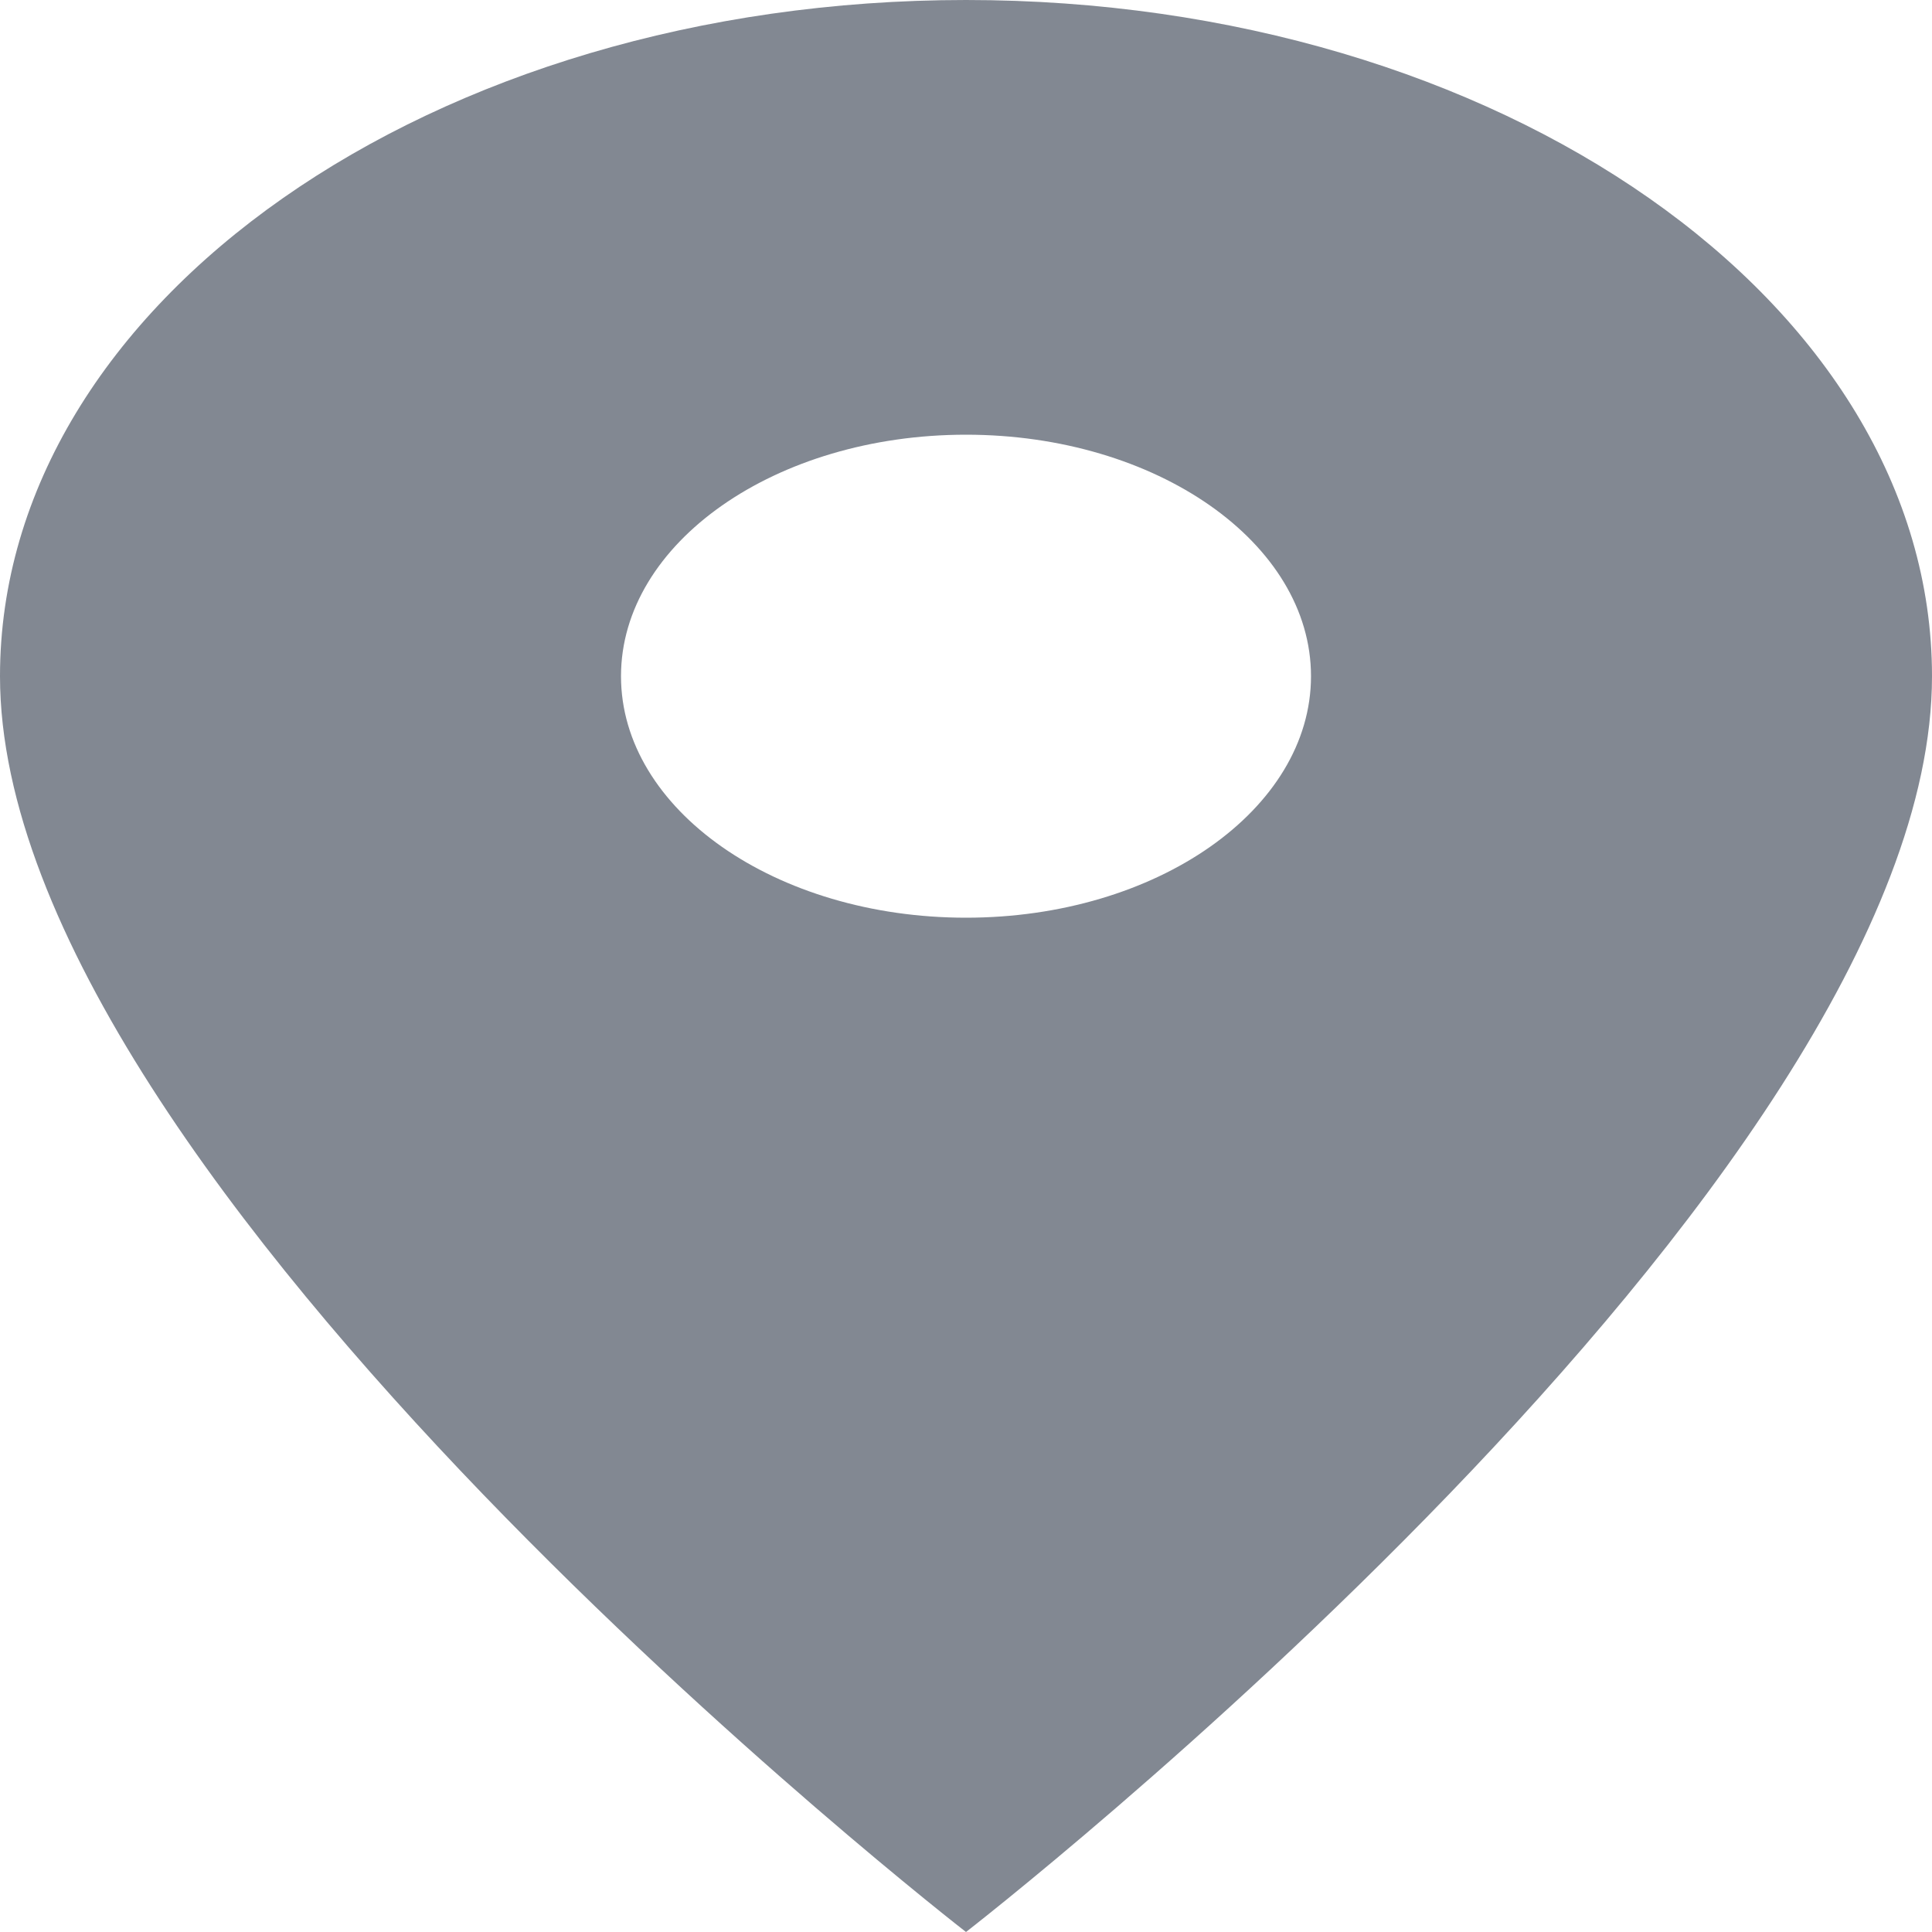 <svg width="28" height="28" viewBox="0 0 28 28" fill="none" xmlns="http://www.w3.org/2000/svg">
<path d="M14 0C6.27 0 0 4.389 0 9.8C0 17.15 14 28 14 28C14 28 28 17.15 28 9.8C28 4.389 21.73 0 14 0ZM14 13.3C11.24 13.3 9 11.732 9 9.8C9 7.868 11.24 6.3 14 6.3C16.76 6.3 19 7.868 19 9.8C19 11.732 16.76 13.3 14 13.3Z" fill="#828892"/>
</svg>
